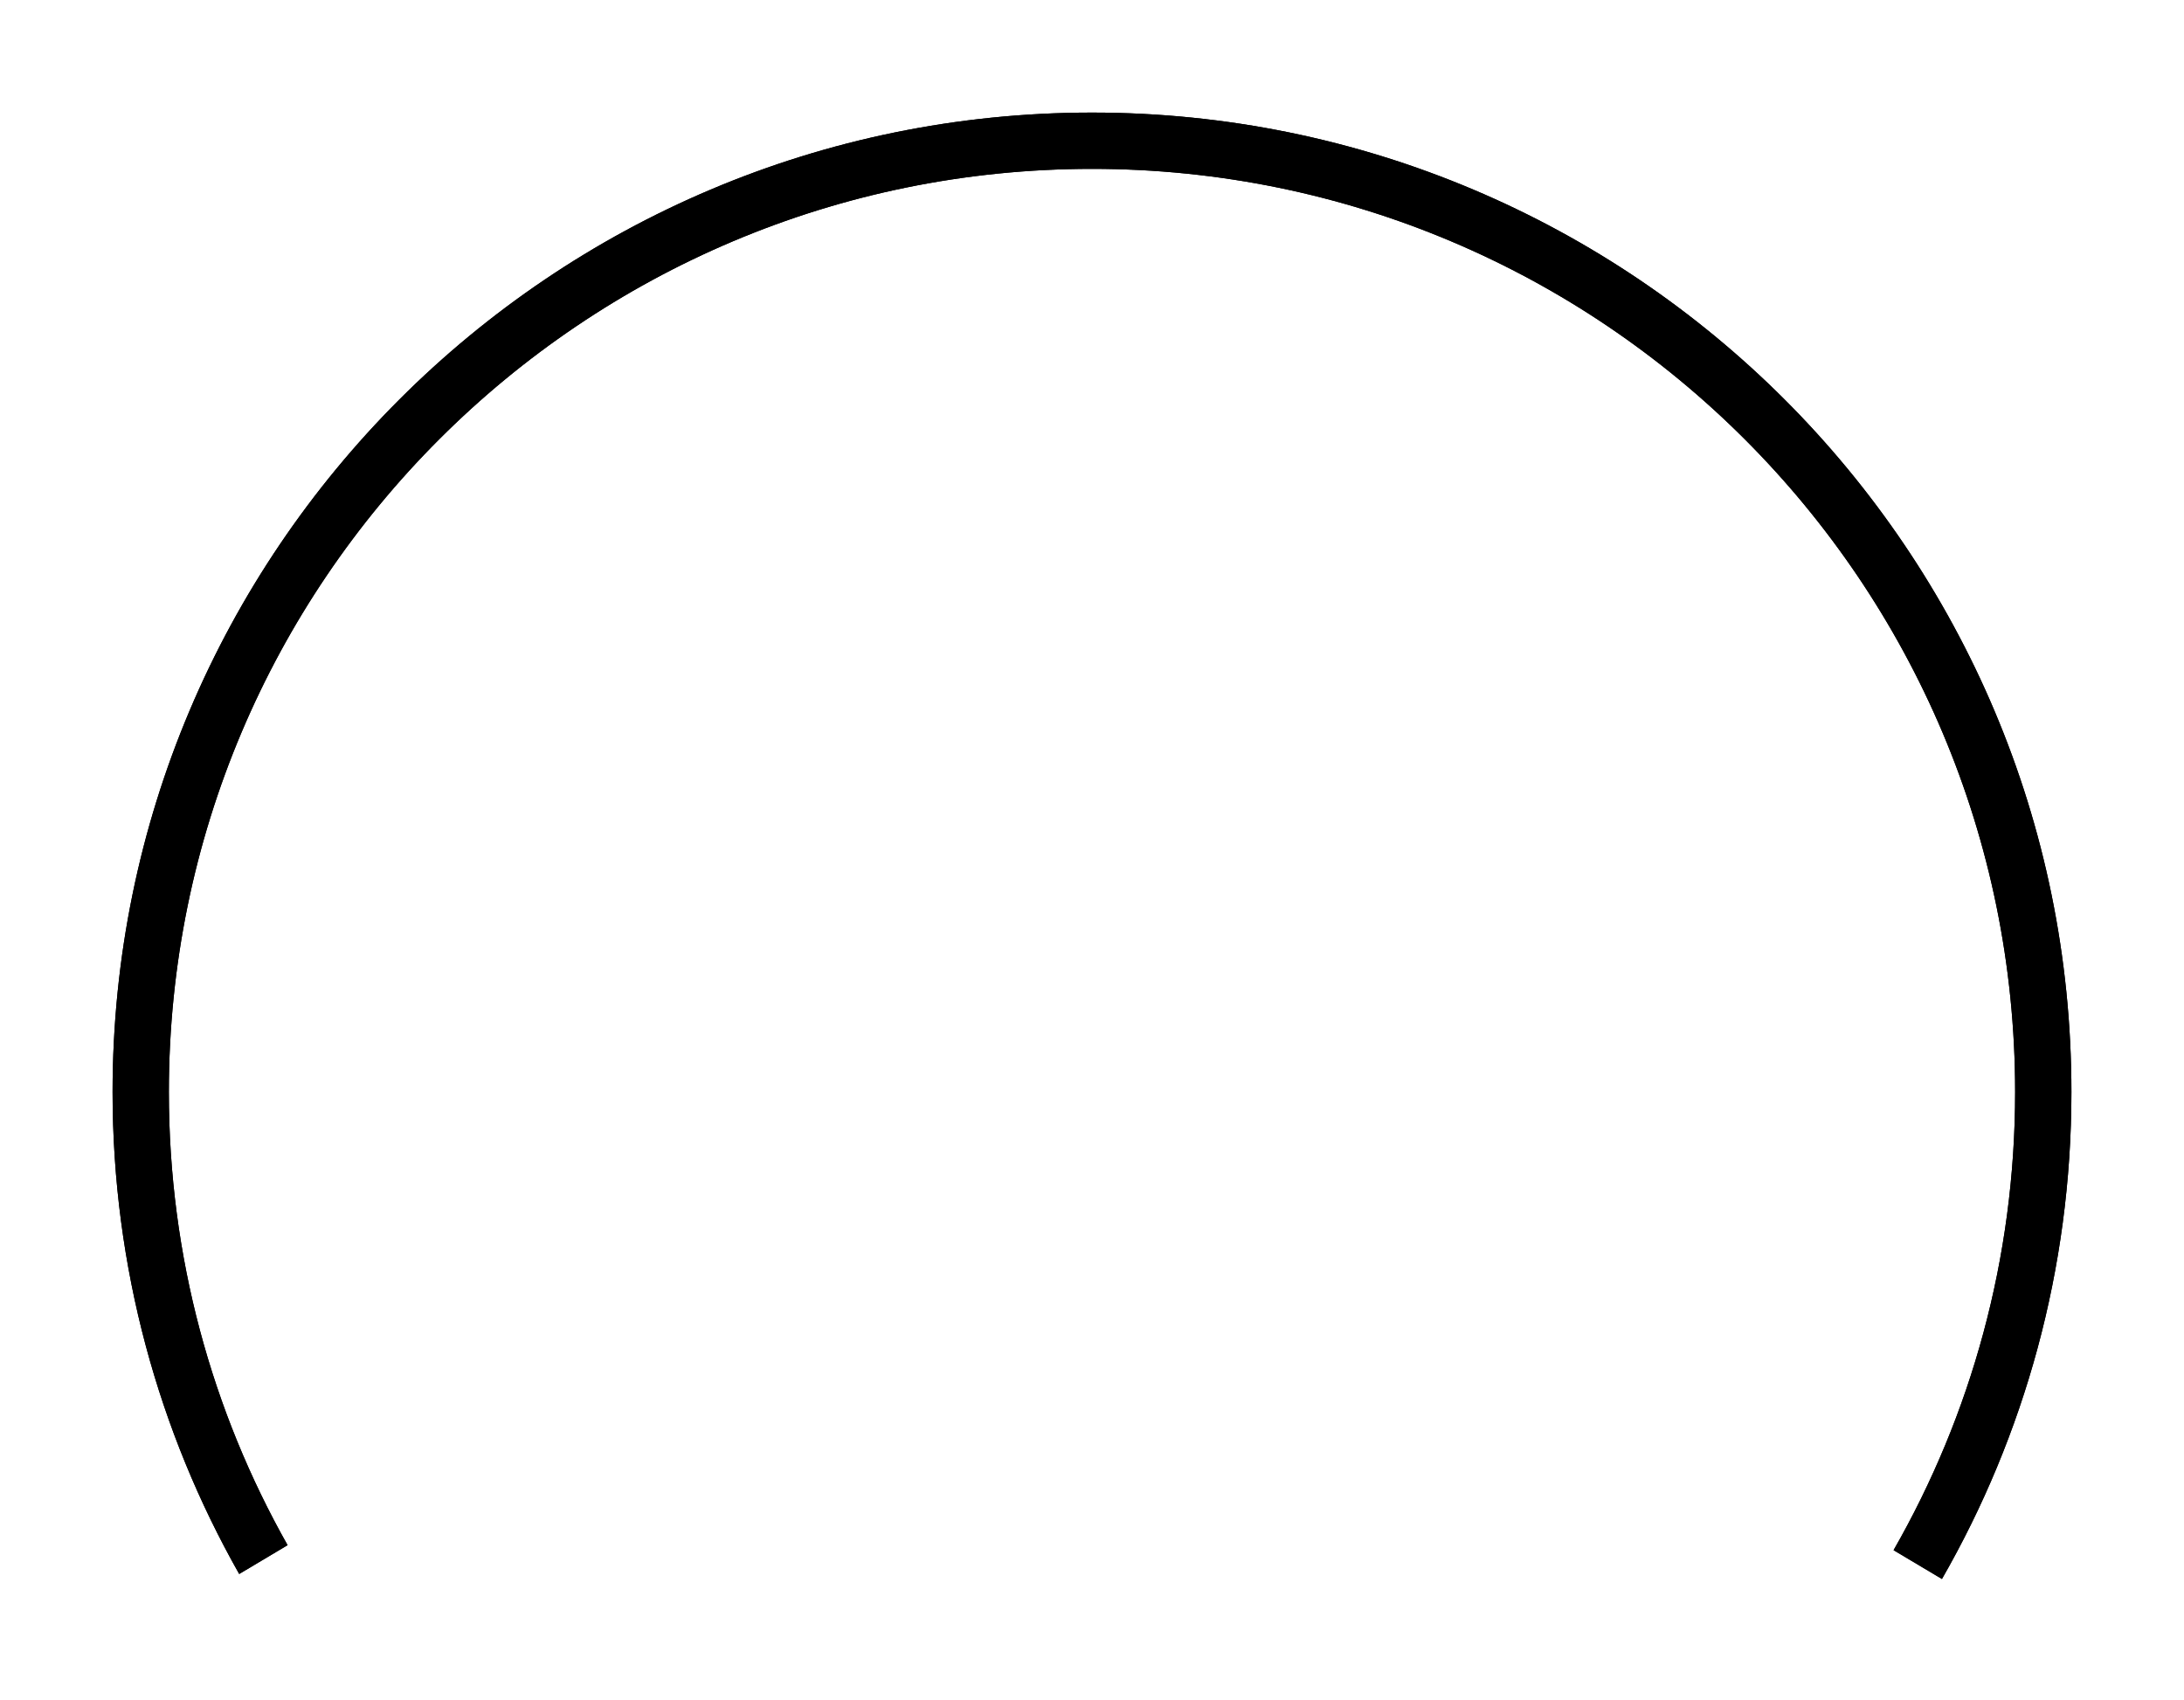 <svg width="194" height="151" viewBox="0 0 194 151" fill="none" xmlns="http://www.w3.org/2000/svg">
<g filter="url(#filter0_f)">
<path fill-rule="evenodd" clip-rule="evenodd" d="M168.202 137.701C175.072 125.708 179 111.813 179 97C179 51.713 142.287 15 97 15C51.713 15 15 51.713 15 97C15 111.63 18.831 125.365 25.545 137.256L21.247 139.816C14.087 127.175 10 112.565 10 97C10 48.951 48.951 10 97 10C145.049 10 184 48.951 184 97C184 112.748 179.816 127.518 172.499 140.26L168.202 137.701Z" fill="black"/>
</g>
<g filter="url(#filter1_f)">
<path fill-rule="evenodd" clip-rule="evenodd" d="M168.202 137.701C175.072 125.708 179 111.813 179 97C179 51.713 142.287 15 97 15C51.713 15 15 51.713 15 97C15 111.63 18.831 125.365 25.545 137.256L21.247 139.816C14.087 127.175 10 112.565 10 97C10 48.951 48.951 10 97 10C145.049 10 184 48.951 184 97C184 112.748 179.816 127.518 172.499 140.26L168.202 137.701Z" fill="black"/>
</g>
<defs>
<filter id="filter0_f" x="0" y="0" width="194" height="150.26" filterUnits="userSpaceOnUse" color-interpolation-filters="sRGB">
<feFlood flood-opacity="0" result="BackgroundImageFix"/>
<feBlend mode="normal" in="SourceGraphic" in2="BackgroundImageFix" result="shape"/>
<feGaussianBlur stdDeviation="5" result="effect1_foregroundBlur"/>
</filter>
<filter id="filter1_f" x="0" y="0" width="194" height="150.26" filterUnits="userSpaceOnUse" color-interpolation-filters="sRGB">
<feFlood flood-opacity="0" result="BackgroundImageFix"/>
<feBlend mode="normal" in="SourceGraphic" in2="BackgroundImageFix" result="shape"/>
<feGaussianBlur stdDeviation="5" result="effect1_foregroundBlur"/>
</filter>
</defs>
</svg>

